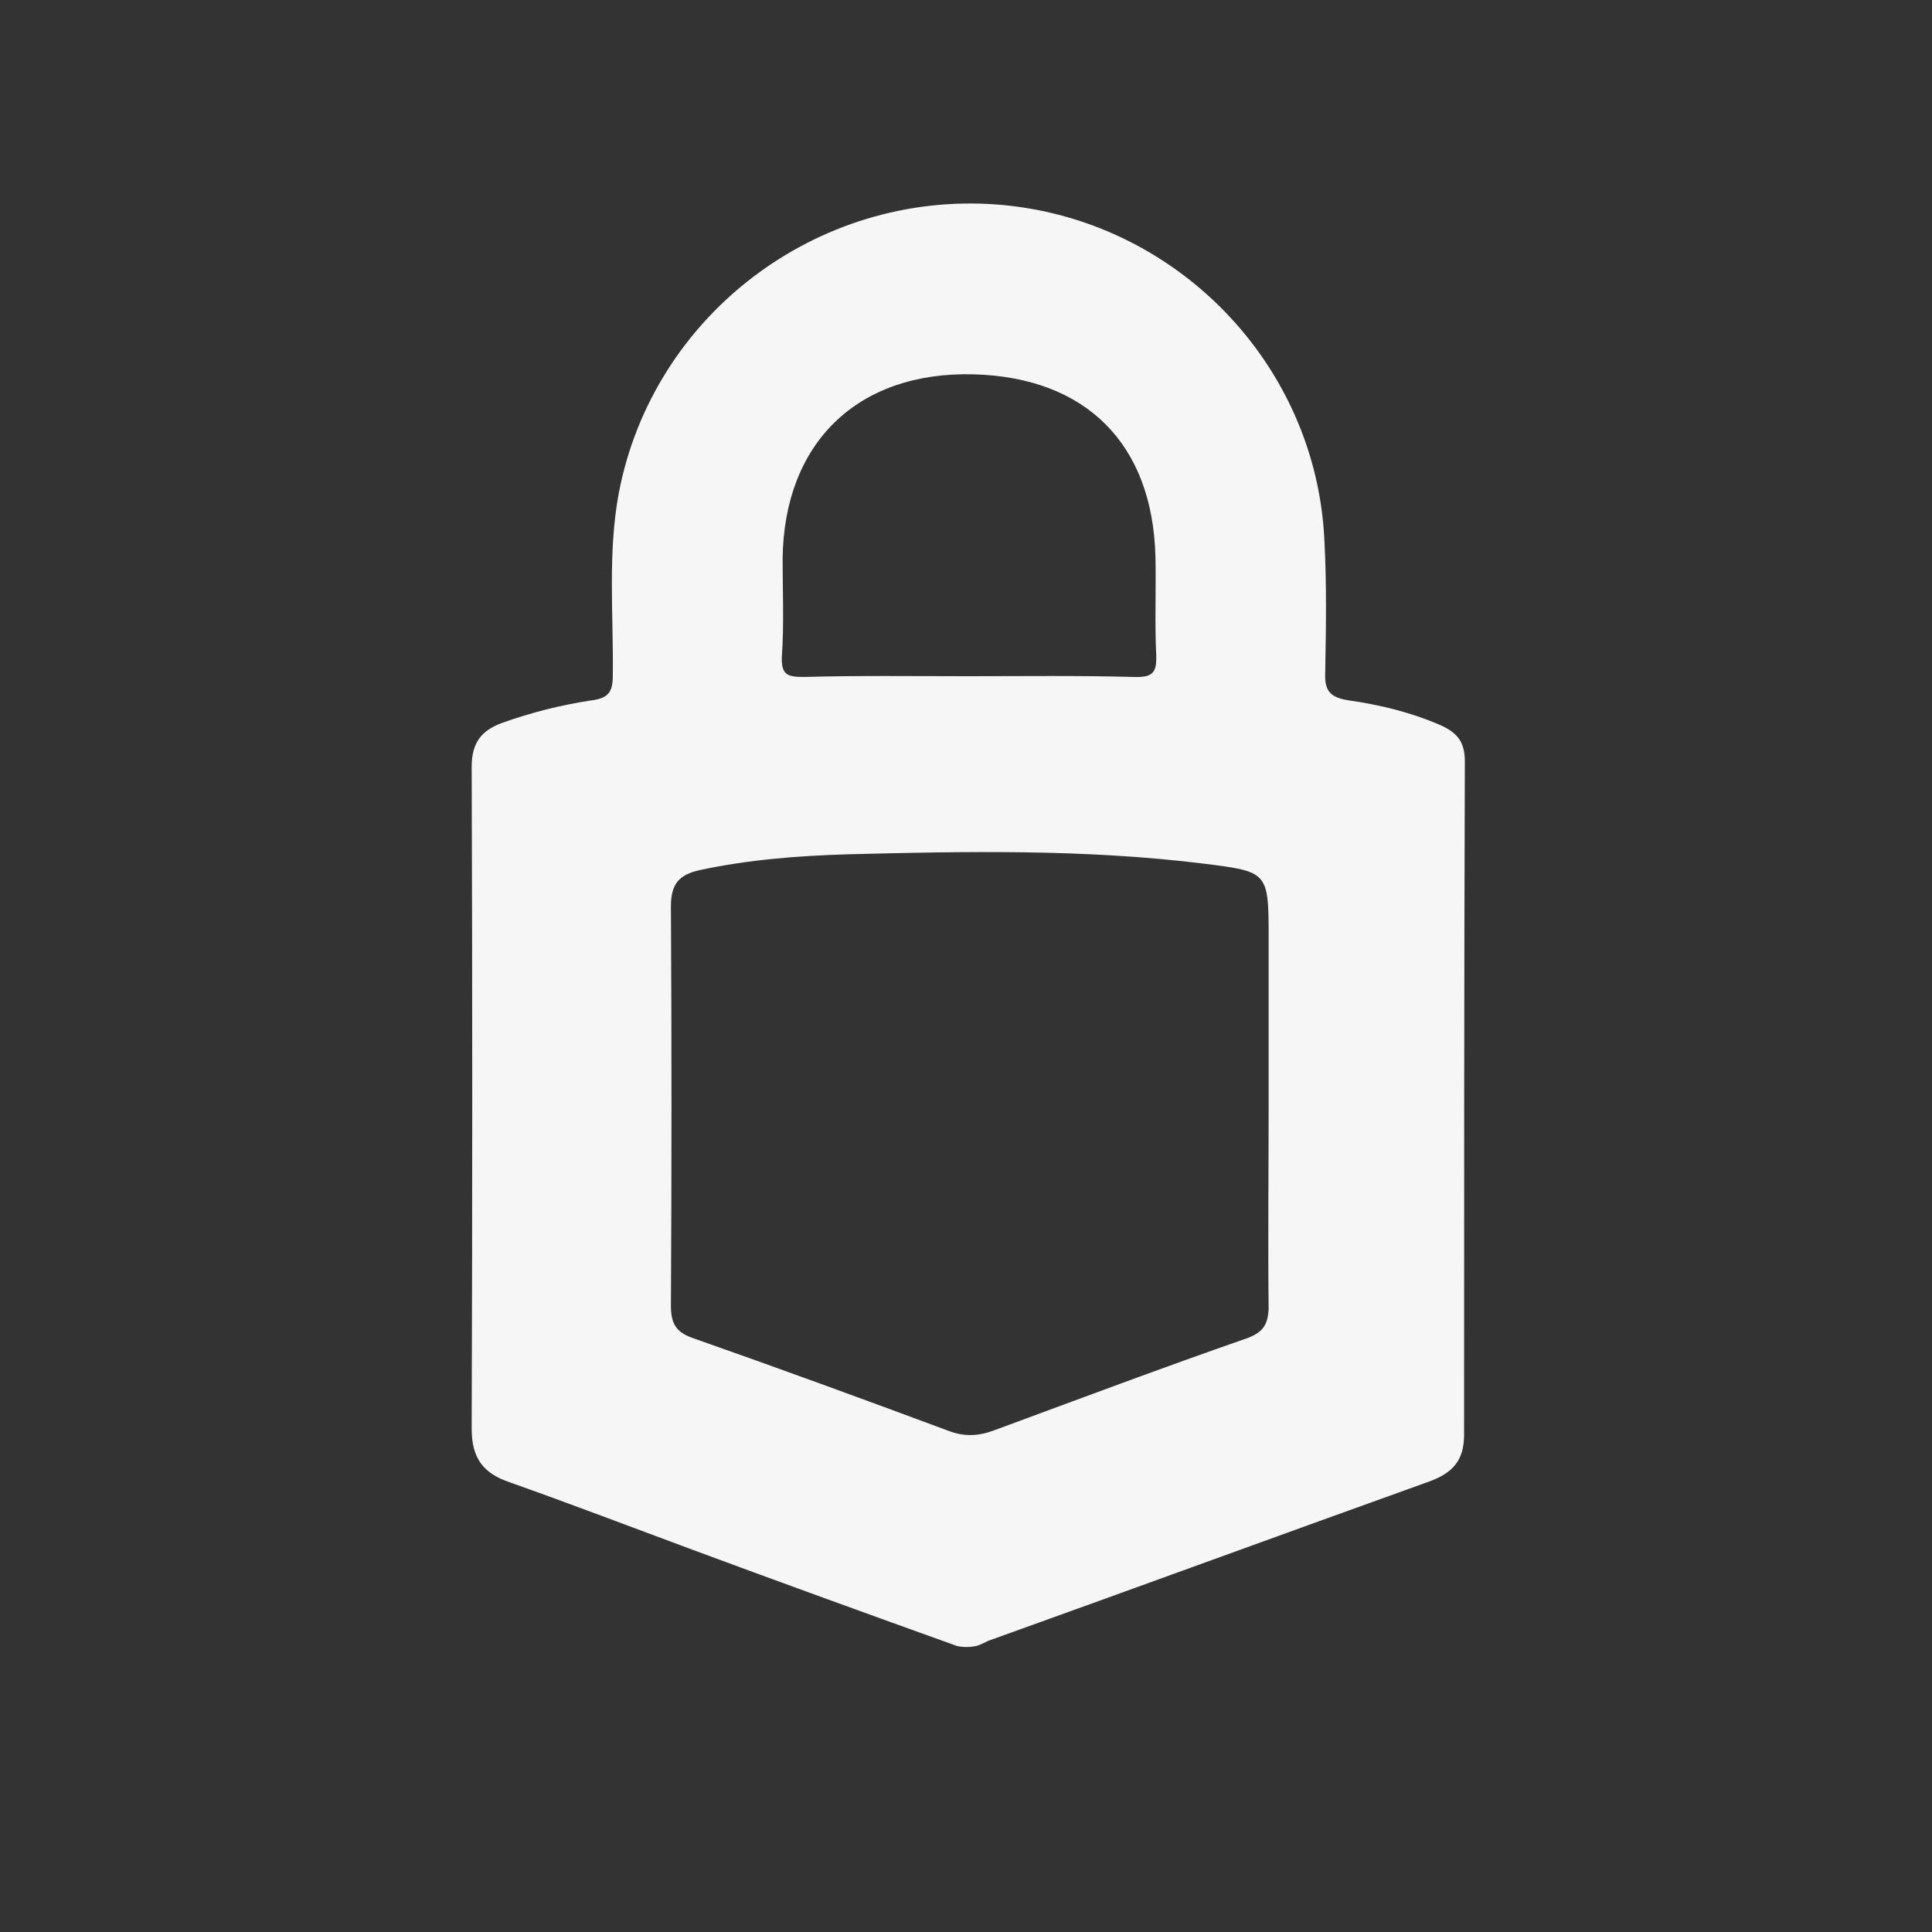 <?xml version="1.0" encoding="utf-8"?>
<svg version="1.1" id="Ebene_1" xmlns="http://www.w3.org/2000/svg" xmlns:xlink="http://www.w3.org/1999/xlink" x="0px" y="0px"
	 viewBox="0 0 256 256" style="enable-background:new 0 0 256 256;" xml:space="preserve">
<rect x="0" y="0" width="256" height="256" fill="#333333" stroke="none"/>
<style type="text/css">
	.st0{fill:#F6F6F6;}
</style>
<g>
	<path class="st0" d="M194.1,100.9c0-2.6-1-3.8-3.2-4.8c-3.9-1.7-8-2.7-12.2-3.3c-2.7-0.4-3.2-1.5-3.1-3.8
		c0.1-5.7,0.2-11.4-0.1-17.2c-1-23.6-19.8-42.9-43.4-44.7C108.2,25.3,86.5,41.8,82,65.3c-1.5,8-0.7,16.1-0.8,24.2
		c0,2.1-0.5,3-2.8,3.3c-4,0.6-8,1.6-11.9,3c-2.7,1-4,2.6-4,5.8c0.1,29.2,0.1,58.4,0,87.7c0,3.9,1.5,5.9,5,7.1c8.2,2.9,16.3,6,24.4,9
		c11.6,4.3,23.2,8.5,34.9,12.7c0.8,0.2,2,0.2,2.9-0.1c0.4-0.2,0.9-0.4,1.3-0.6c19.5-7,38.9-14.1,58.4-21.1c3-1.1,4.6-2.7,4.6-6.2
		C194,160.4,194,130.6,194.1,100.9z M103.7,74c0.2-15.4,10-24.8,25.3-24.4c14.9,0.4,23.7,9.2,24.1,24.1c0.1,4.3-0.1,8.7,0.1,13
		c0.1,2.4-0.4,3.1-3,3c-7.3-0.2-14.7-0.1-22-0.1c-7.2,0-14.4-0.1-21.6,0.1c-2.2,0-3.1-0.2-3-2.7C103.9,82.7,103.7,78.4,103.7,74z
		 M165.3,177.3c-11.2,3.9-22.4,8.1-33.5,12.2c-2.1,0.8-4,0.9-6.1,0.1c-11.3-4.2-22.5-8.3-33.9-12.3c-2.3-0.8-2.9-2-2.9-4.3
		c0.1-17.6,0.1-35.3,0-52.9c0-3,1.1-4.2,3.8-4.8c6.5-1.4,13-1.9,19.6-2.1c15.6-0.4,31.3-0.7,46.9,1.2c8.8,1.1,8.9,1,8.9,9.8
		c0,7.5,0,14.9,0,22.4c0,8.9-0.1,17.9,0,26.8C168,175.5,167.4,176.5,165.3,177.3z"/>
</g>
</svg>
